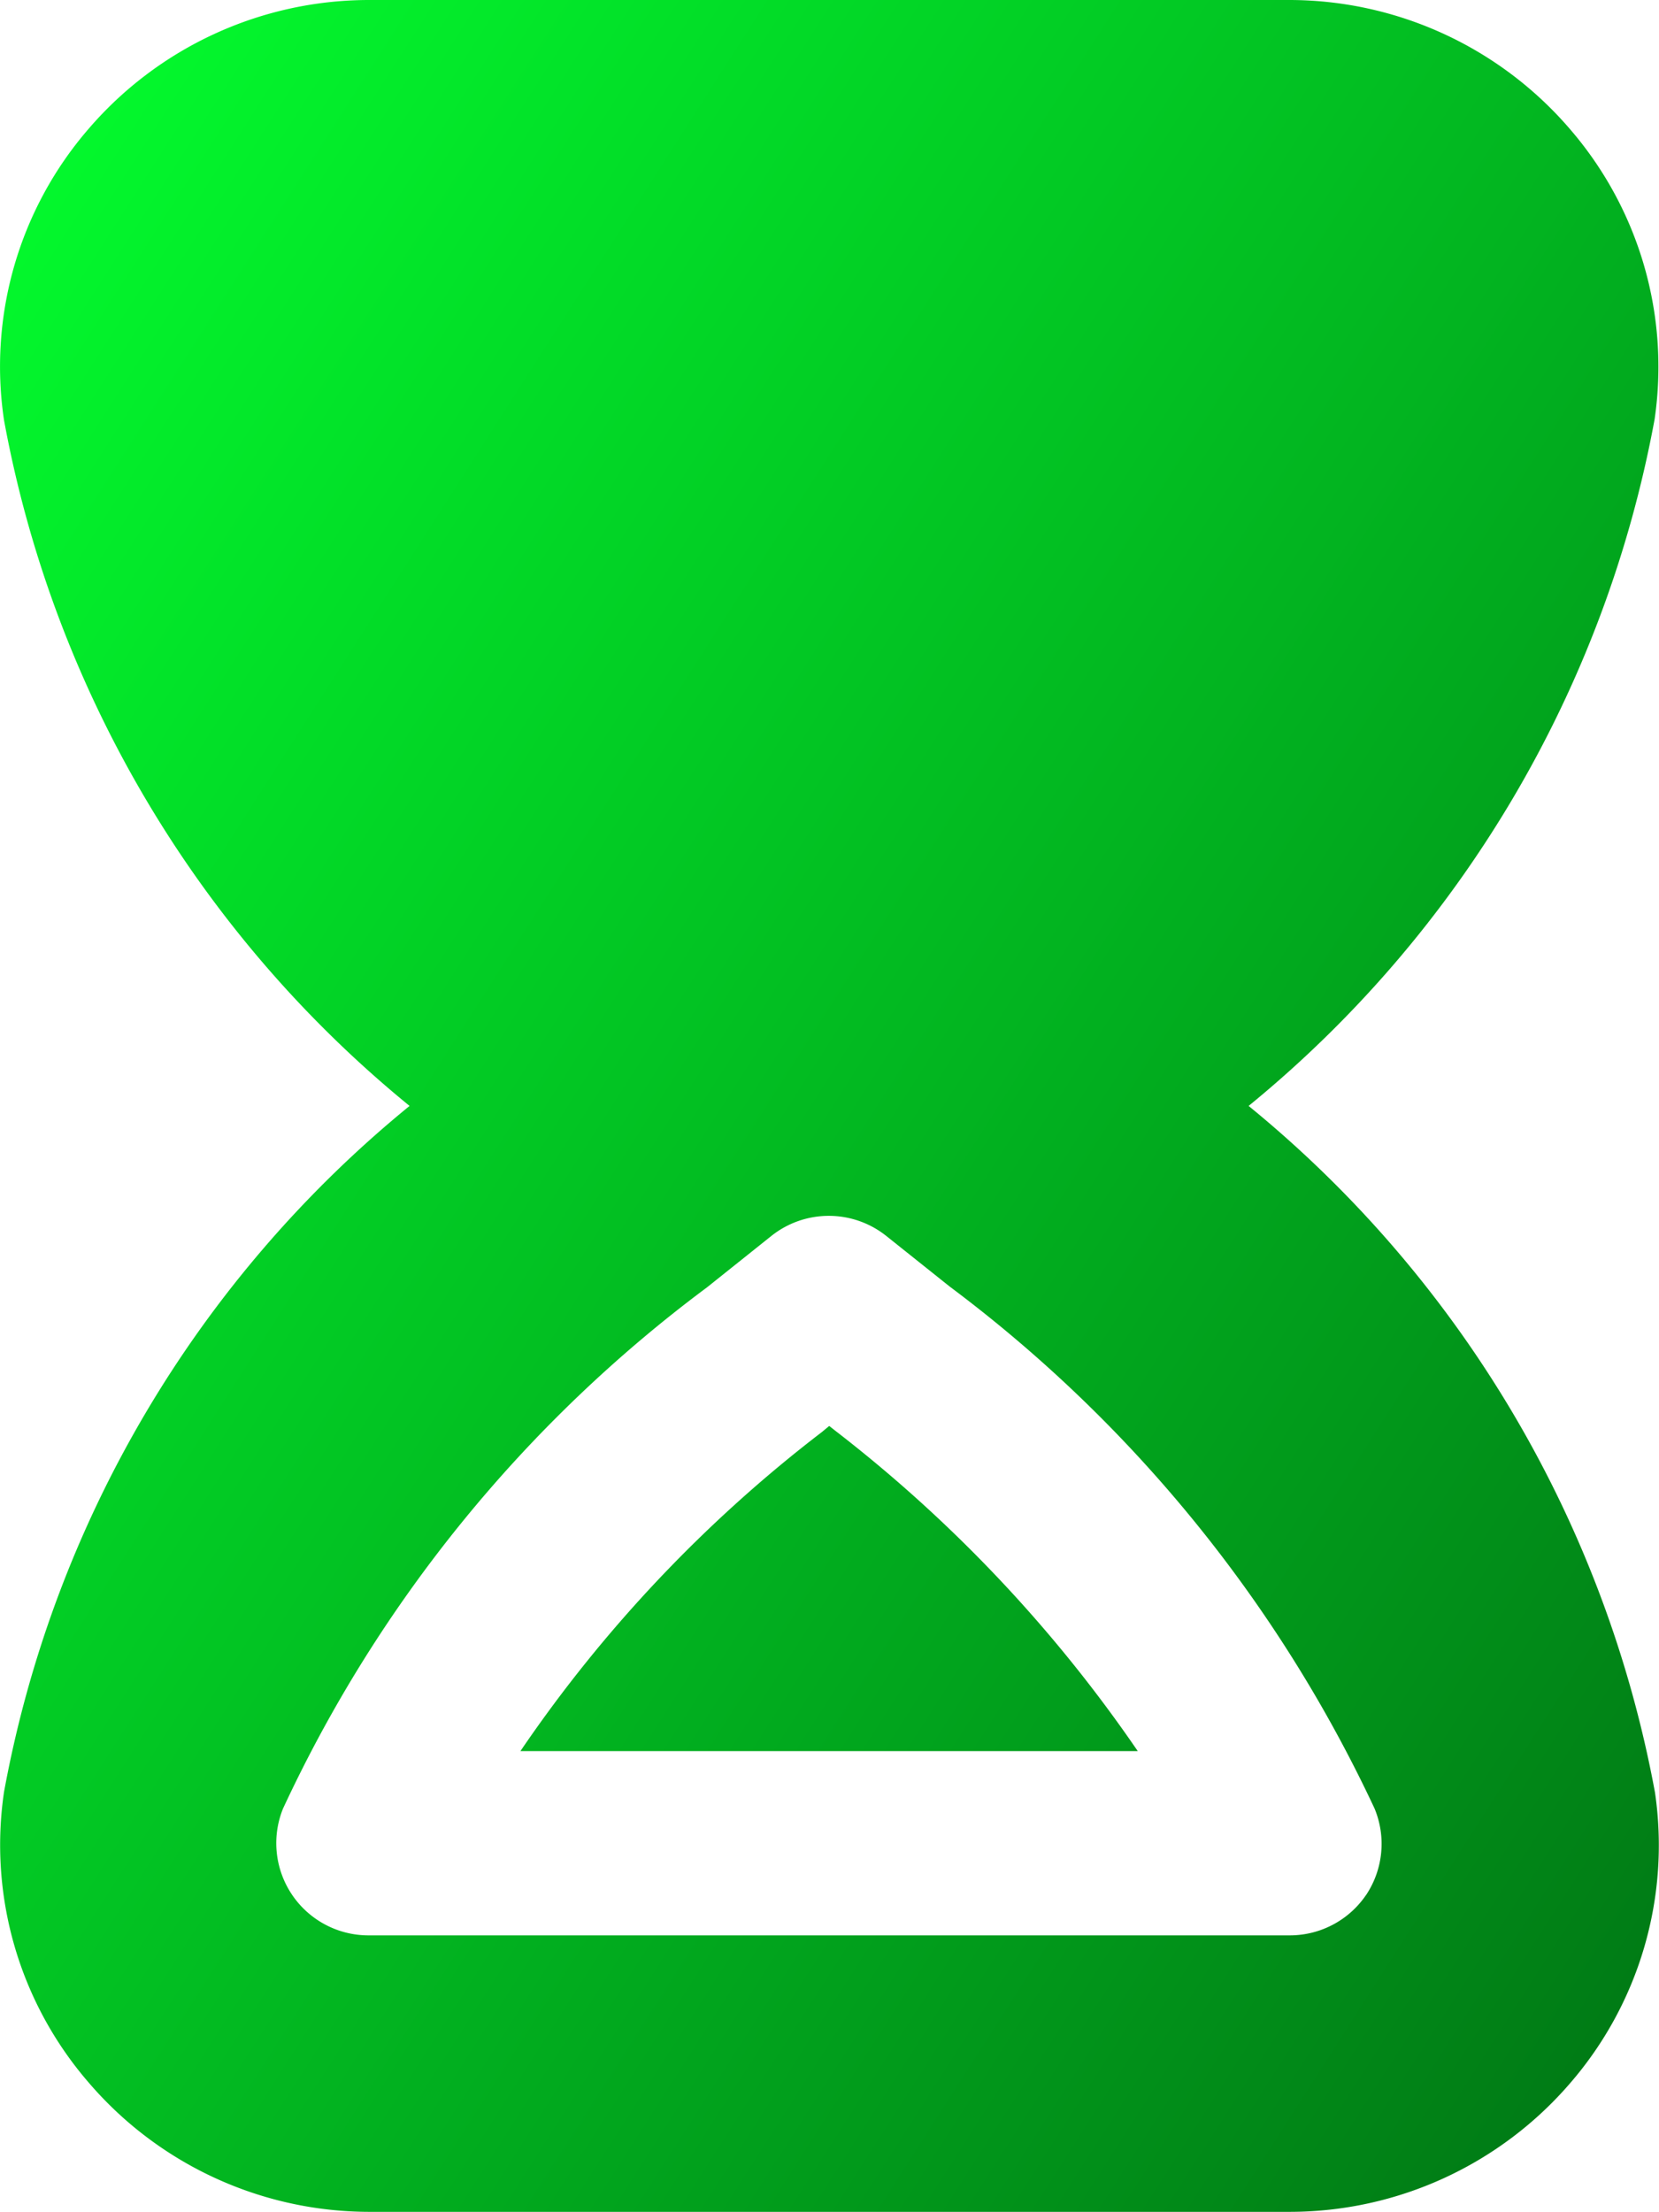 <svg xmlns="http://www.w3.org/2000/svg" xmlns:xlink="http://www.w3.org/1999/xlink" width="12.002" height="16" viewBox="0 0 12.002 16">
  <defs>
    <linearGradient id="linear-gradient" x2="1.202" y2="1" gradientUnits="objectBoundingBox">
      <stop offset="0" stop-color="#03ff2e"/>
      <stop offset="1" stop-color="#006511"/>
    </linearGradient>
  </defs>
  <path id="hourglass-end_Green" d="M12.034,8a8.371,8.371,0,0,0,2.937-4.966,2.629,2.629,0,0,0-.612-2.1A2.678,2.678,0,0,0,12.334,0H5.67A2.676,2.676,0,0,0,3.641.933,2.627,2.627,0,0,0,3.03,3.039,8.348,8.348,0,0,0,5.964,8,8.348,8.348,0,0,0,3.03,12.963a2.627,2.627,0,0,0,.611,2.1A2.676,2.676,0,0,0,5.67,16h6.663a2.678,2.678,0,0,0,2.029-.933,2.629,2.629,0,0,0,.612-2.1A8.371,8.371,0,0,0,12.034,8Zm.851,5.706a.667.667,0,0,1-.552.294H5.667a.667.667,0,0,1-.619-.916A9.9,9.9,0,0,1,8.115,9.313l.467-.373a.667.667,0,0,1,.83,0l.46.367a10.009,10.009,0,0,1,3.073,3.775.667.667,0,0,1-.059.623Zm-1.653-1.039H6.766a9.975,9.975,0,0,1,2.181-2.308L9,10.315l.047.037a10.2,10.2,0,0,1,2.185,2.315Z" transform="translate(-3.001)" fill="url(#linear-gradient)"/>
</svg>
